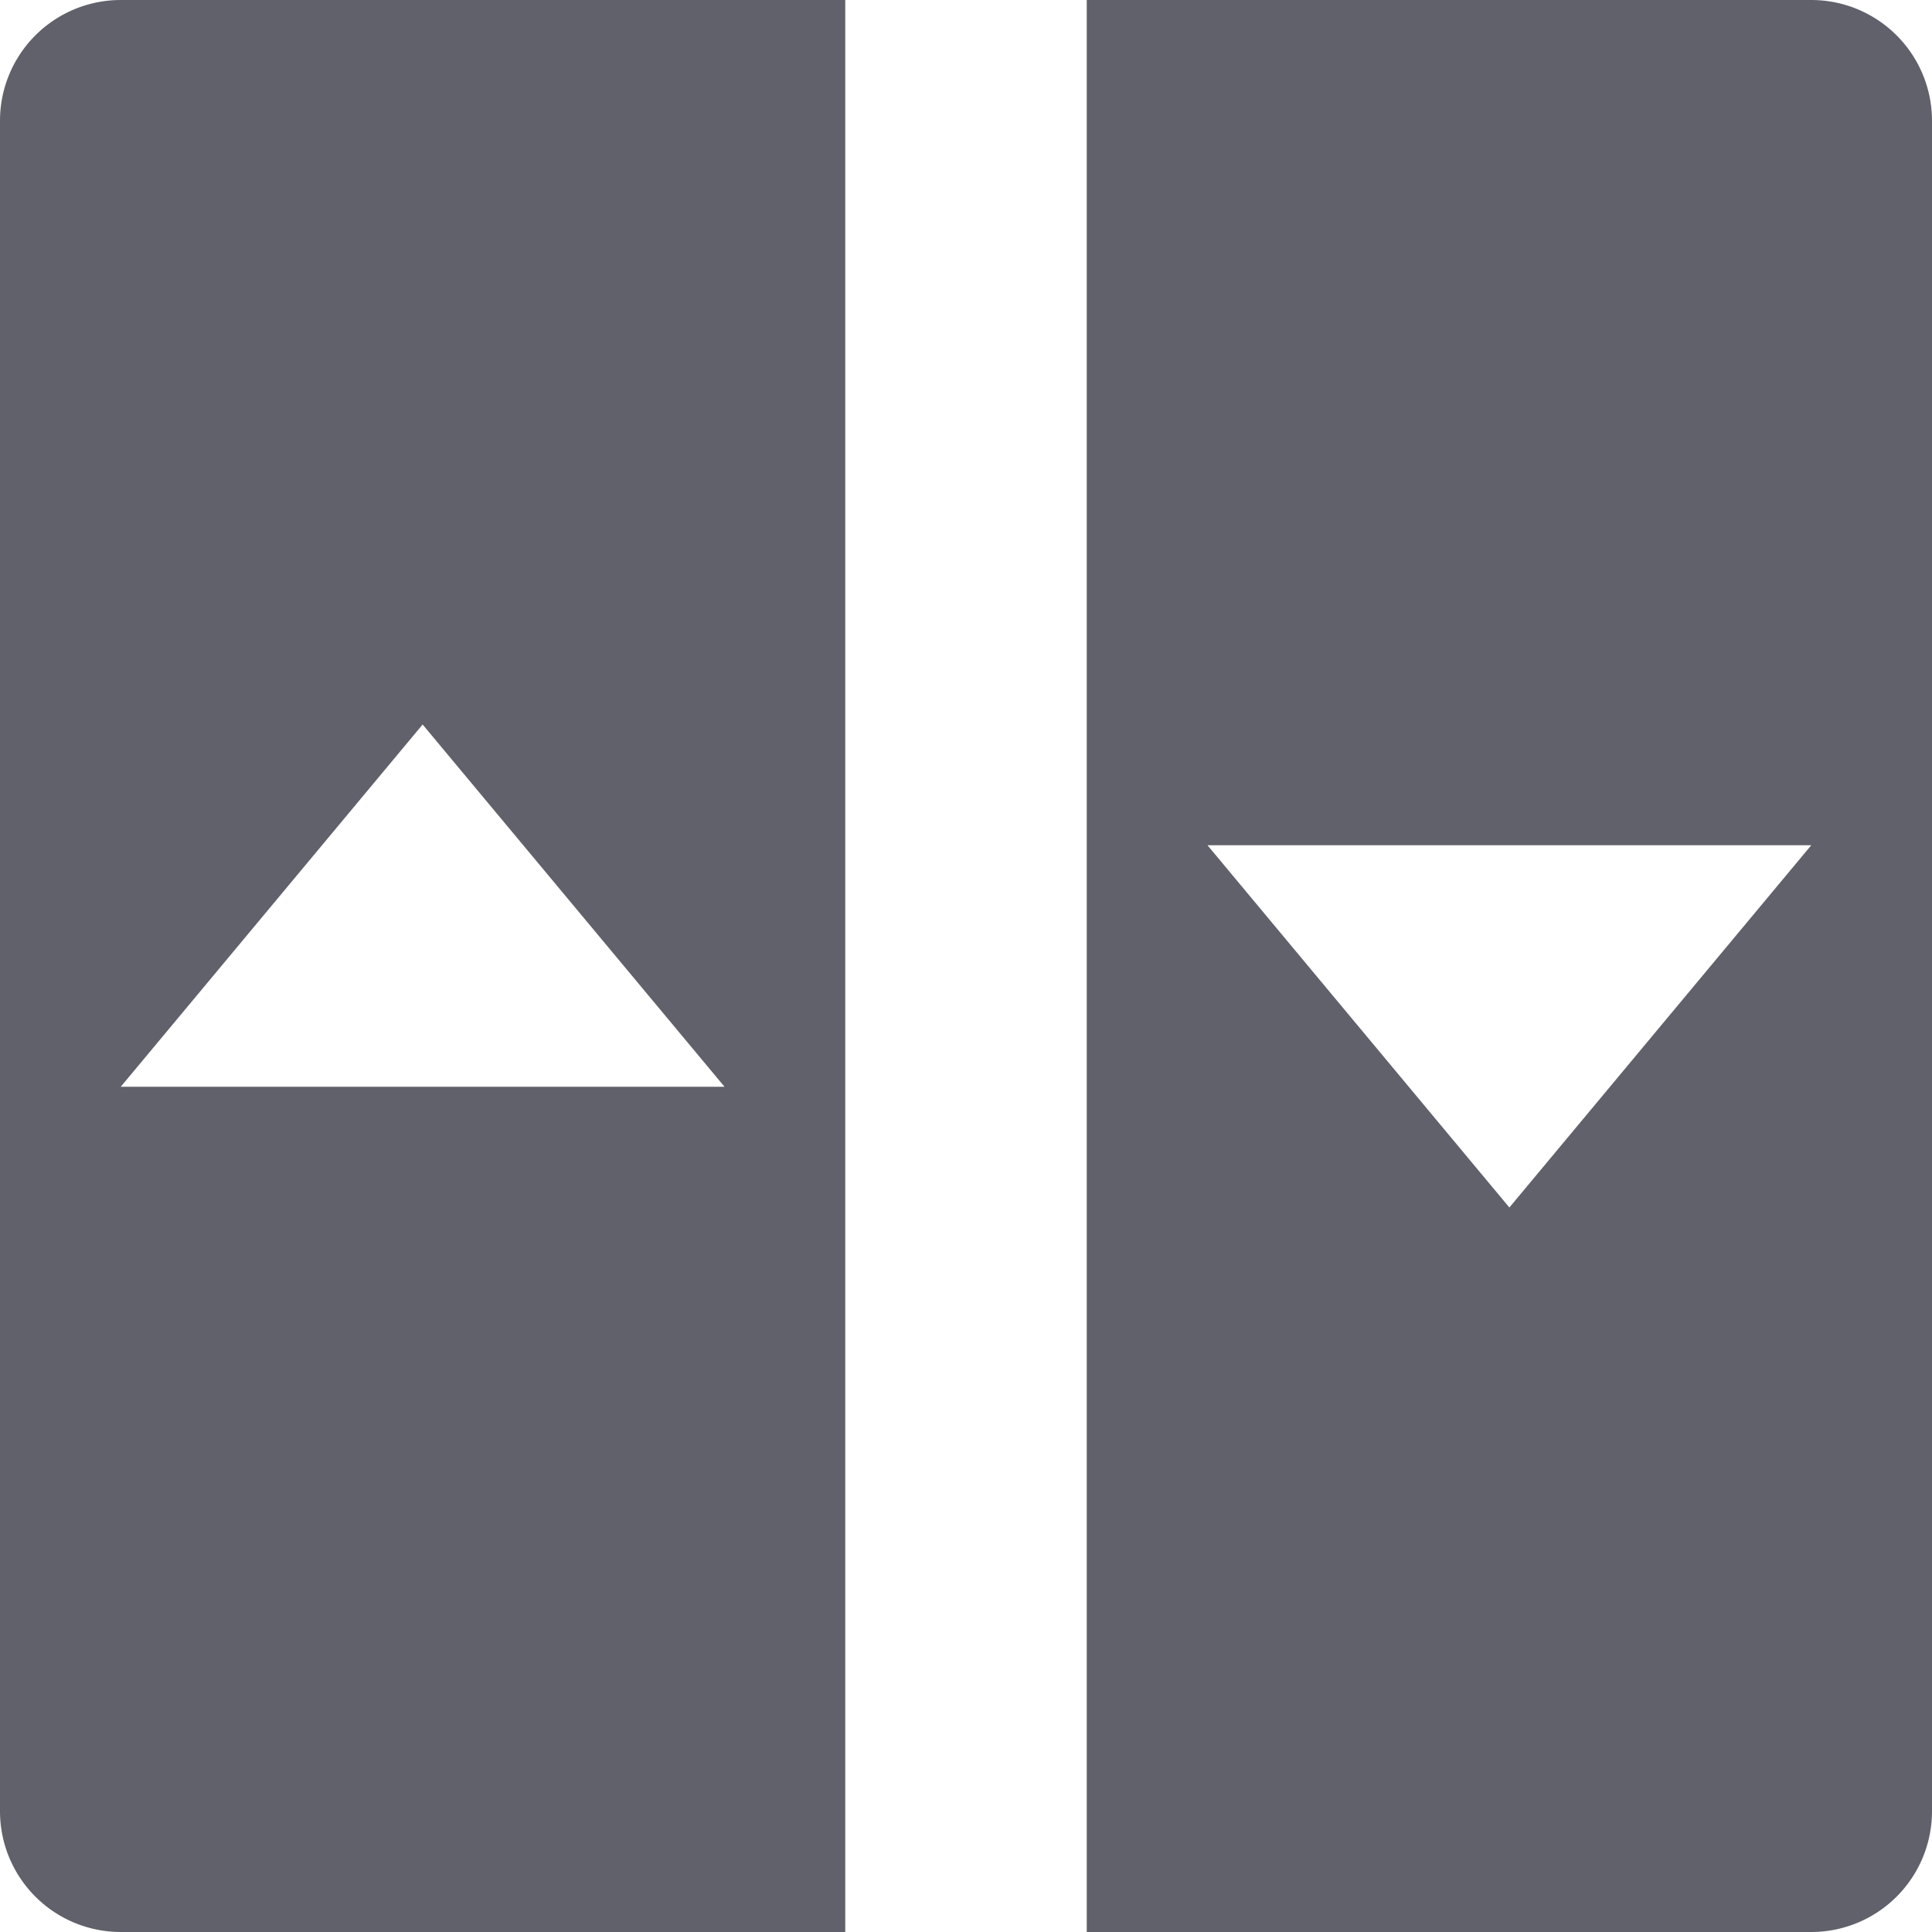 <svg xmlns="http://www.w3.org/2000/svg" height="16" width="16" viewBox="0 0 16 16">
    <path d="M15,0H9V16h6a1,1,0,0,0,1-1V1A1,1,0,0,0,15,0ZM12.5,10,10,7h5Z" fill="#61616b" data-color="color-2"></path>
    <path d="M1,0A1,1,0,0,0,0,1V15a1,1,0,0,0,1,1H7V0ZM1,9,3.5,6,6,9Z" fill="#61616b"></path>
</svg>